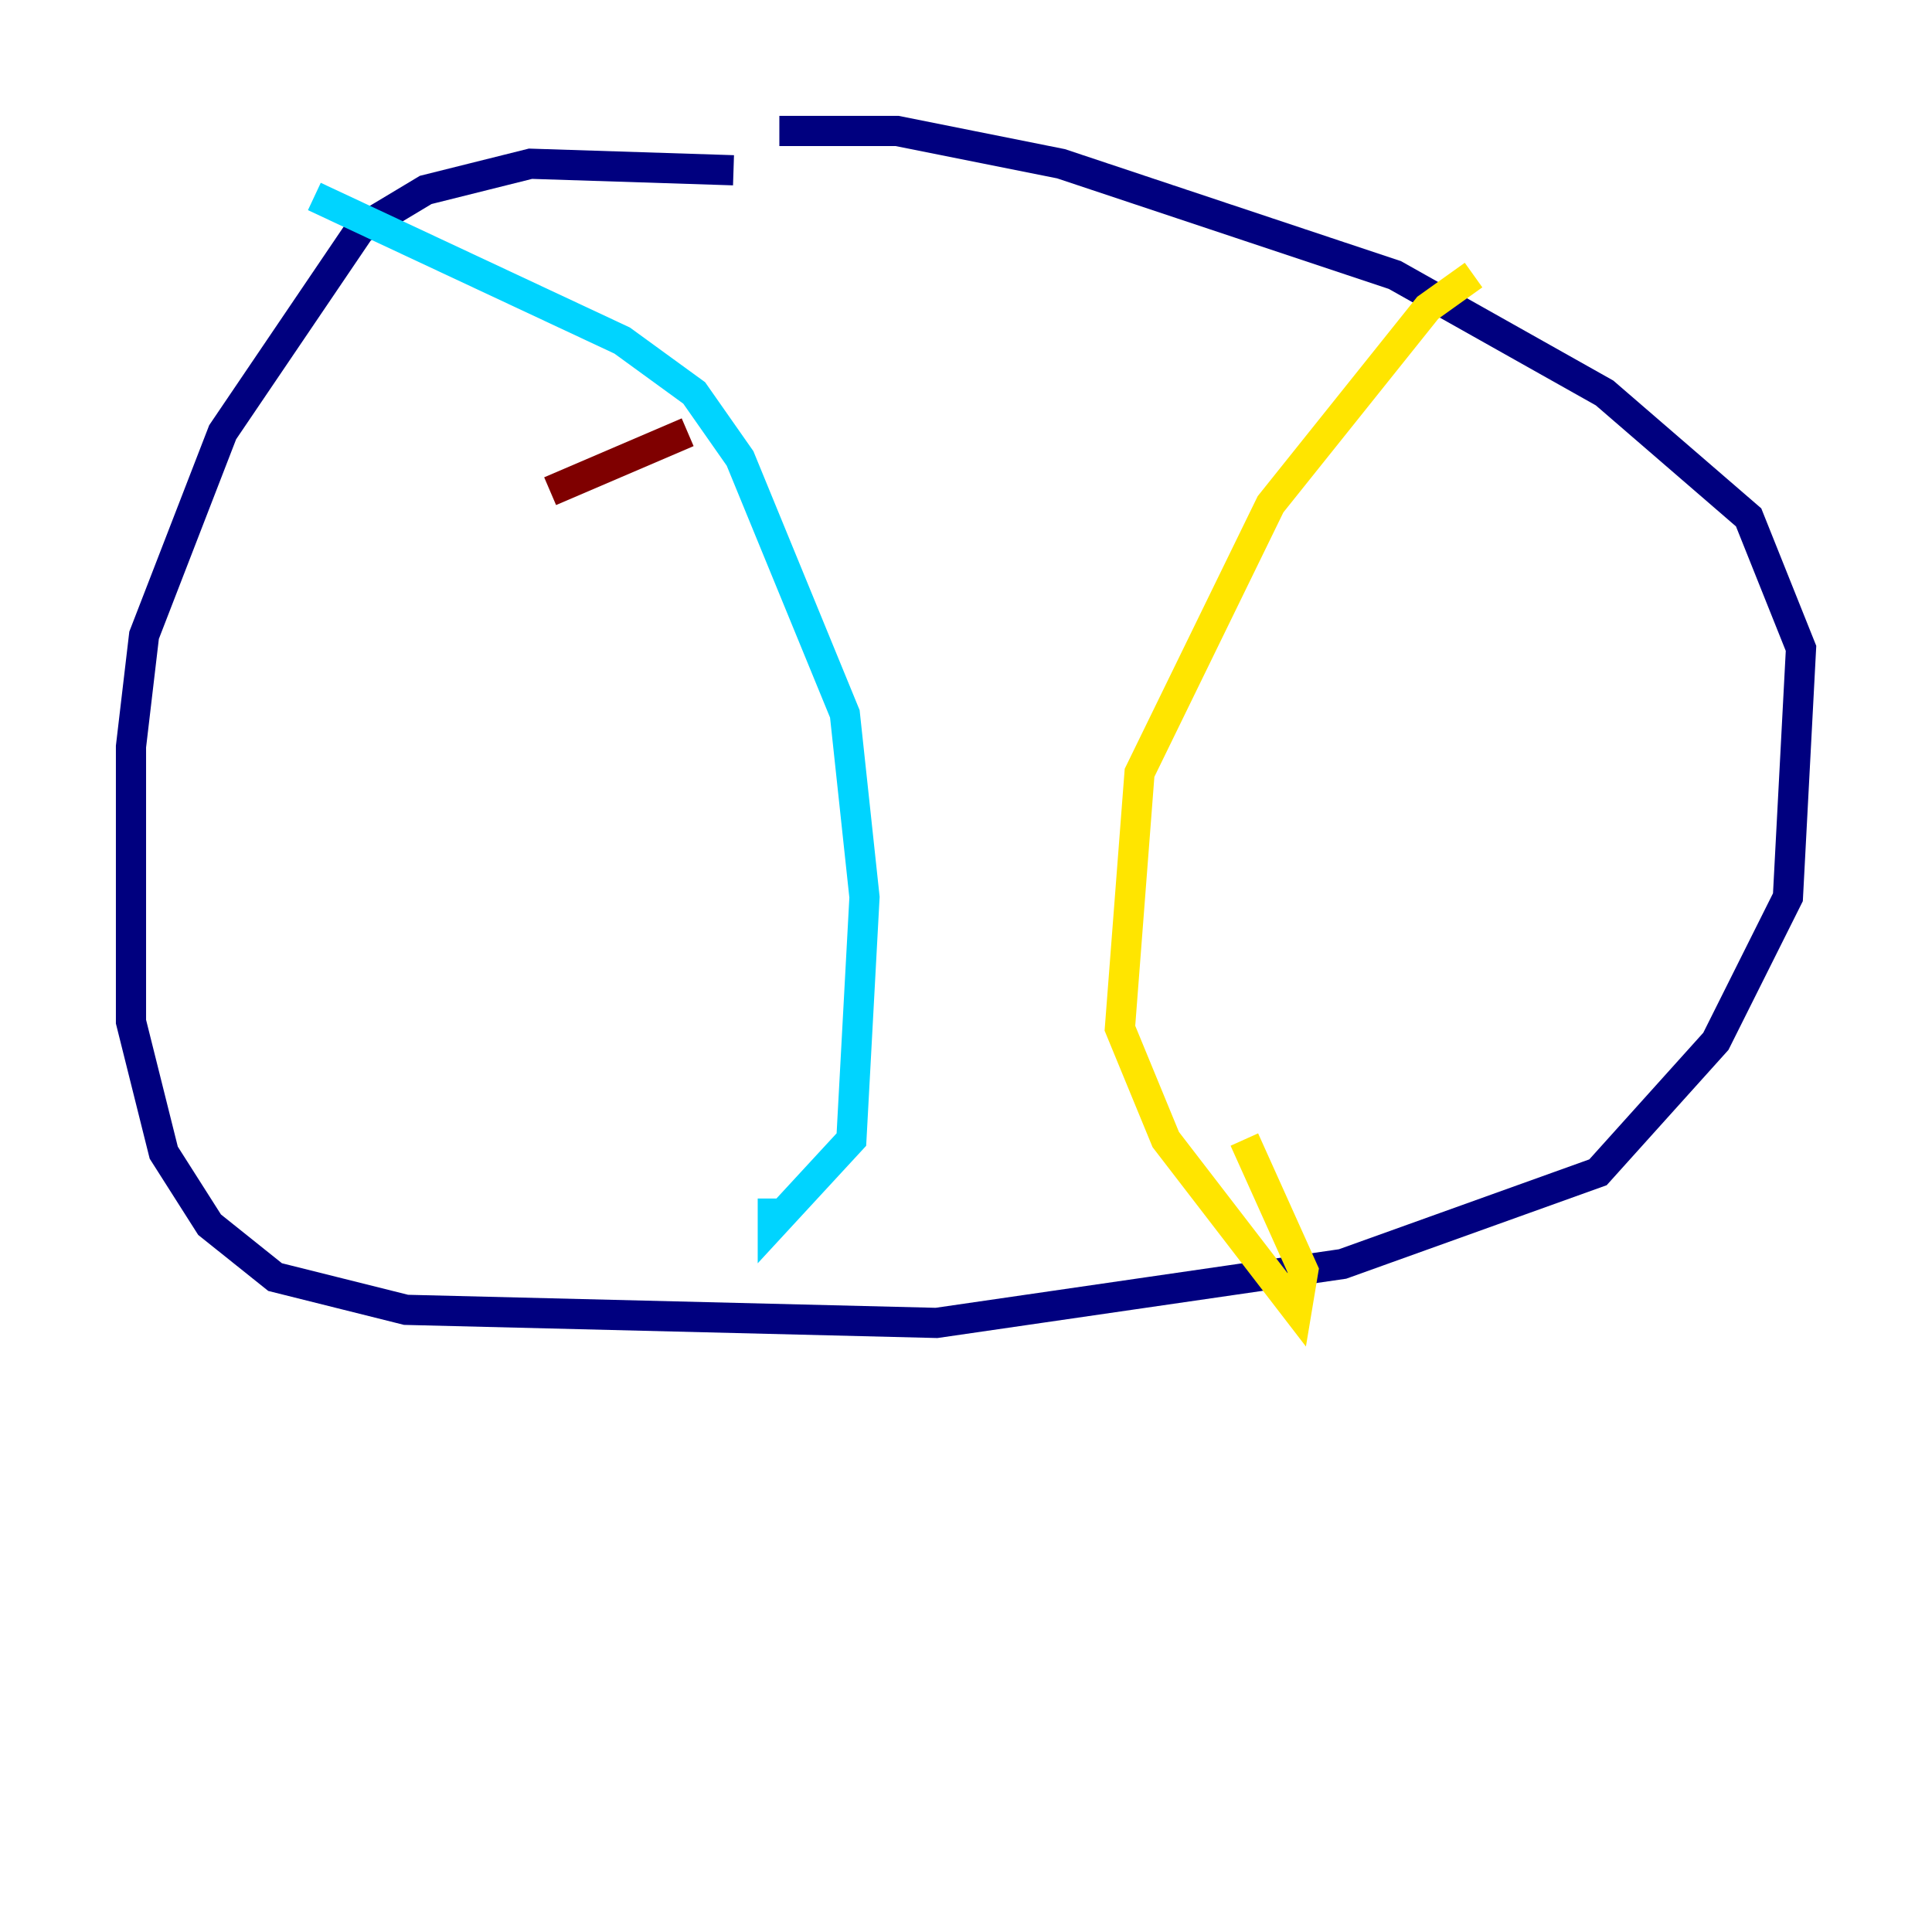 <?xml version="1.0" encoding="utf-8" ?>
<svg baseProfile="tiny" height="128" version="1.2" viewBox="0,0,128,128" width="128" xmlns="http://www.w3.org/2000/svg" xmlns:ev="http://www.w3.org/2001/xml-events" xmlns:xlink="http://www.w3.org/1999/xlink"><defs /><polyline fill="none" points="48.597,11.281 35.146,10.848 28.203,12.583 23.864,15.186 14.752,28.637 9.546,42.088 8.678,49.464 8.678,67.688 10.848,76.366 13.885,81.139 18.224,84.61 26.902,86.78 62.047,87.647 88.949,83.742 105.871,77.668 113.681,68.99 118.454,59.444 119.322,42.956 115.851,34.278 106.305,26.034 92.42,18.224 70.291,10.848 59.444,8.678 51.634,8.678" stroke="#00007f" stroke-width="2" /><polyline fill="none" points="20.827,13.017 41.22,22.563 45.993,26.034 49.031,30.373 55.973,47.295 57.275,59.444 56.407,75.498 51.2,81.139 51.2,79.403" stroke="#00d4ff" stroke-width="2" /><polyline fill="none" points="97.627,18.224 94.59,20.393 84.176,33.41 75.498,51.2 74.197,68.122 77.234,75.498 85.912,86.78 86.346,84.176 82.441,75.498" stroke="#ffe500" stroke-width="2" /><polyline fill="none" points="36.447,32.542 45.559,28.637" stroke="#7f0000" stroke-width="2" /></svg>